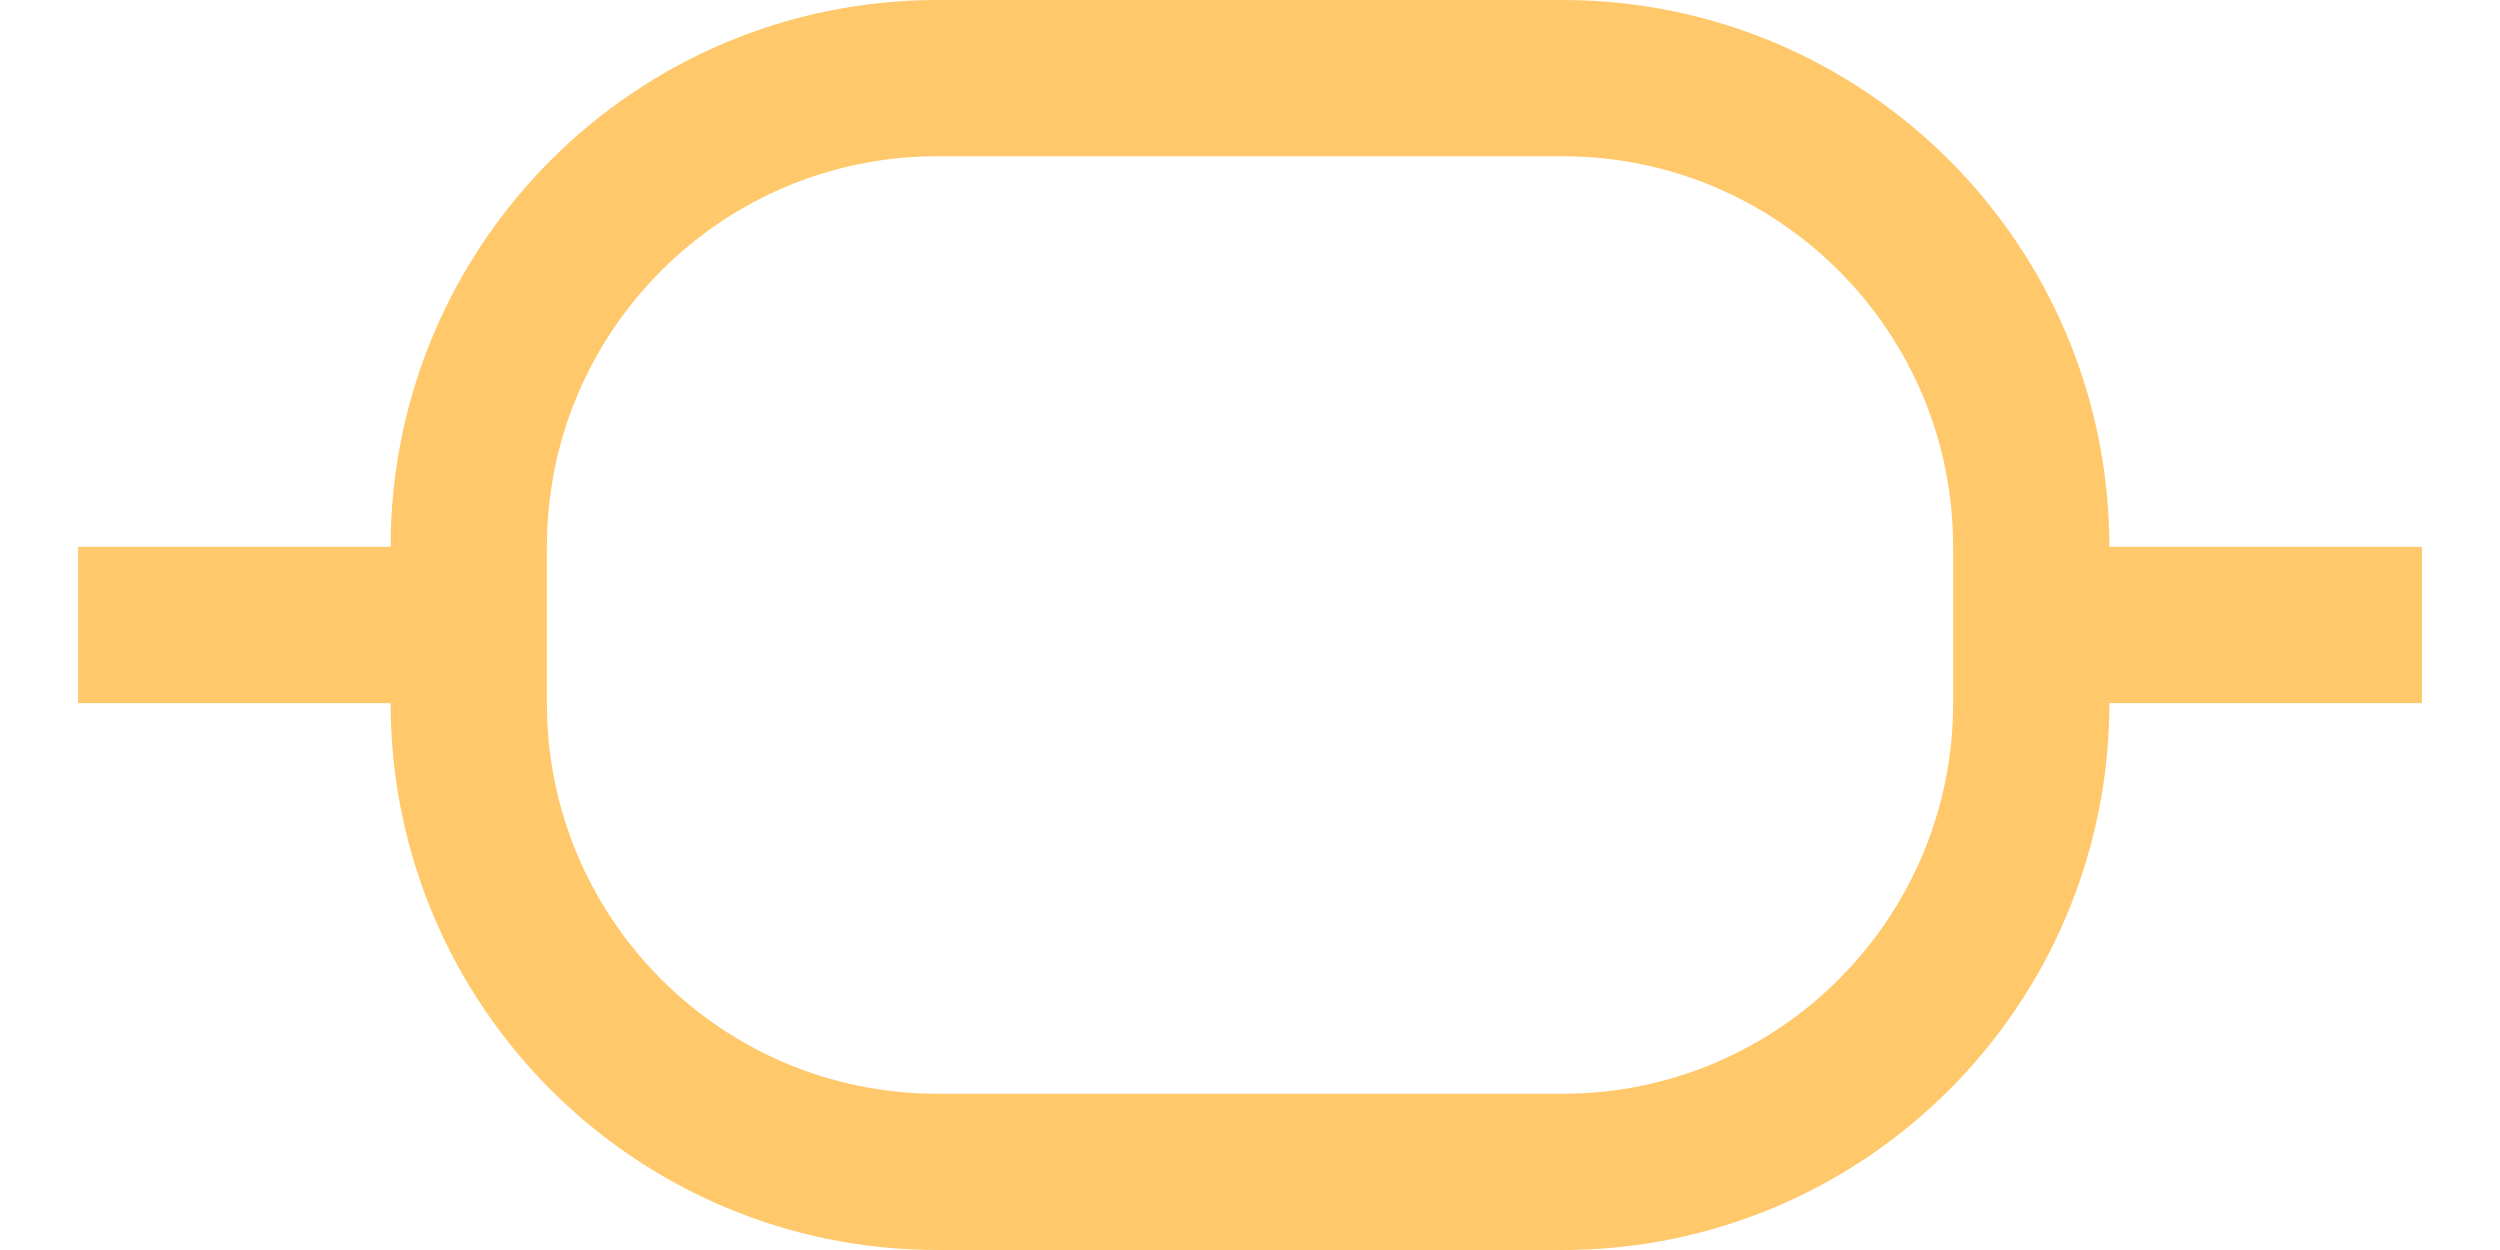 <svg width="16" height="8" viewBox="0 0 16 8" fill="none" xmlns="http://www.w3.org/2000/svg">
<path d="M13.5 4H15.5M6 0.5H10C11.657 0.5 13 1.843 13 3.5V4.5C13 6.157 11.657 7.5 10 7.5H6C4.343 7.5 3 6.157 3 4.5V3.5C3 1.843 4.343 0.5 6 0.5ZM0.5 4H2.5H0.5Z" stroke="#FFC86B"/>
</svg>
